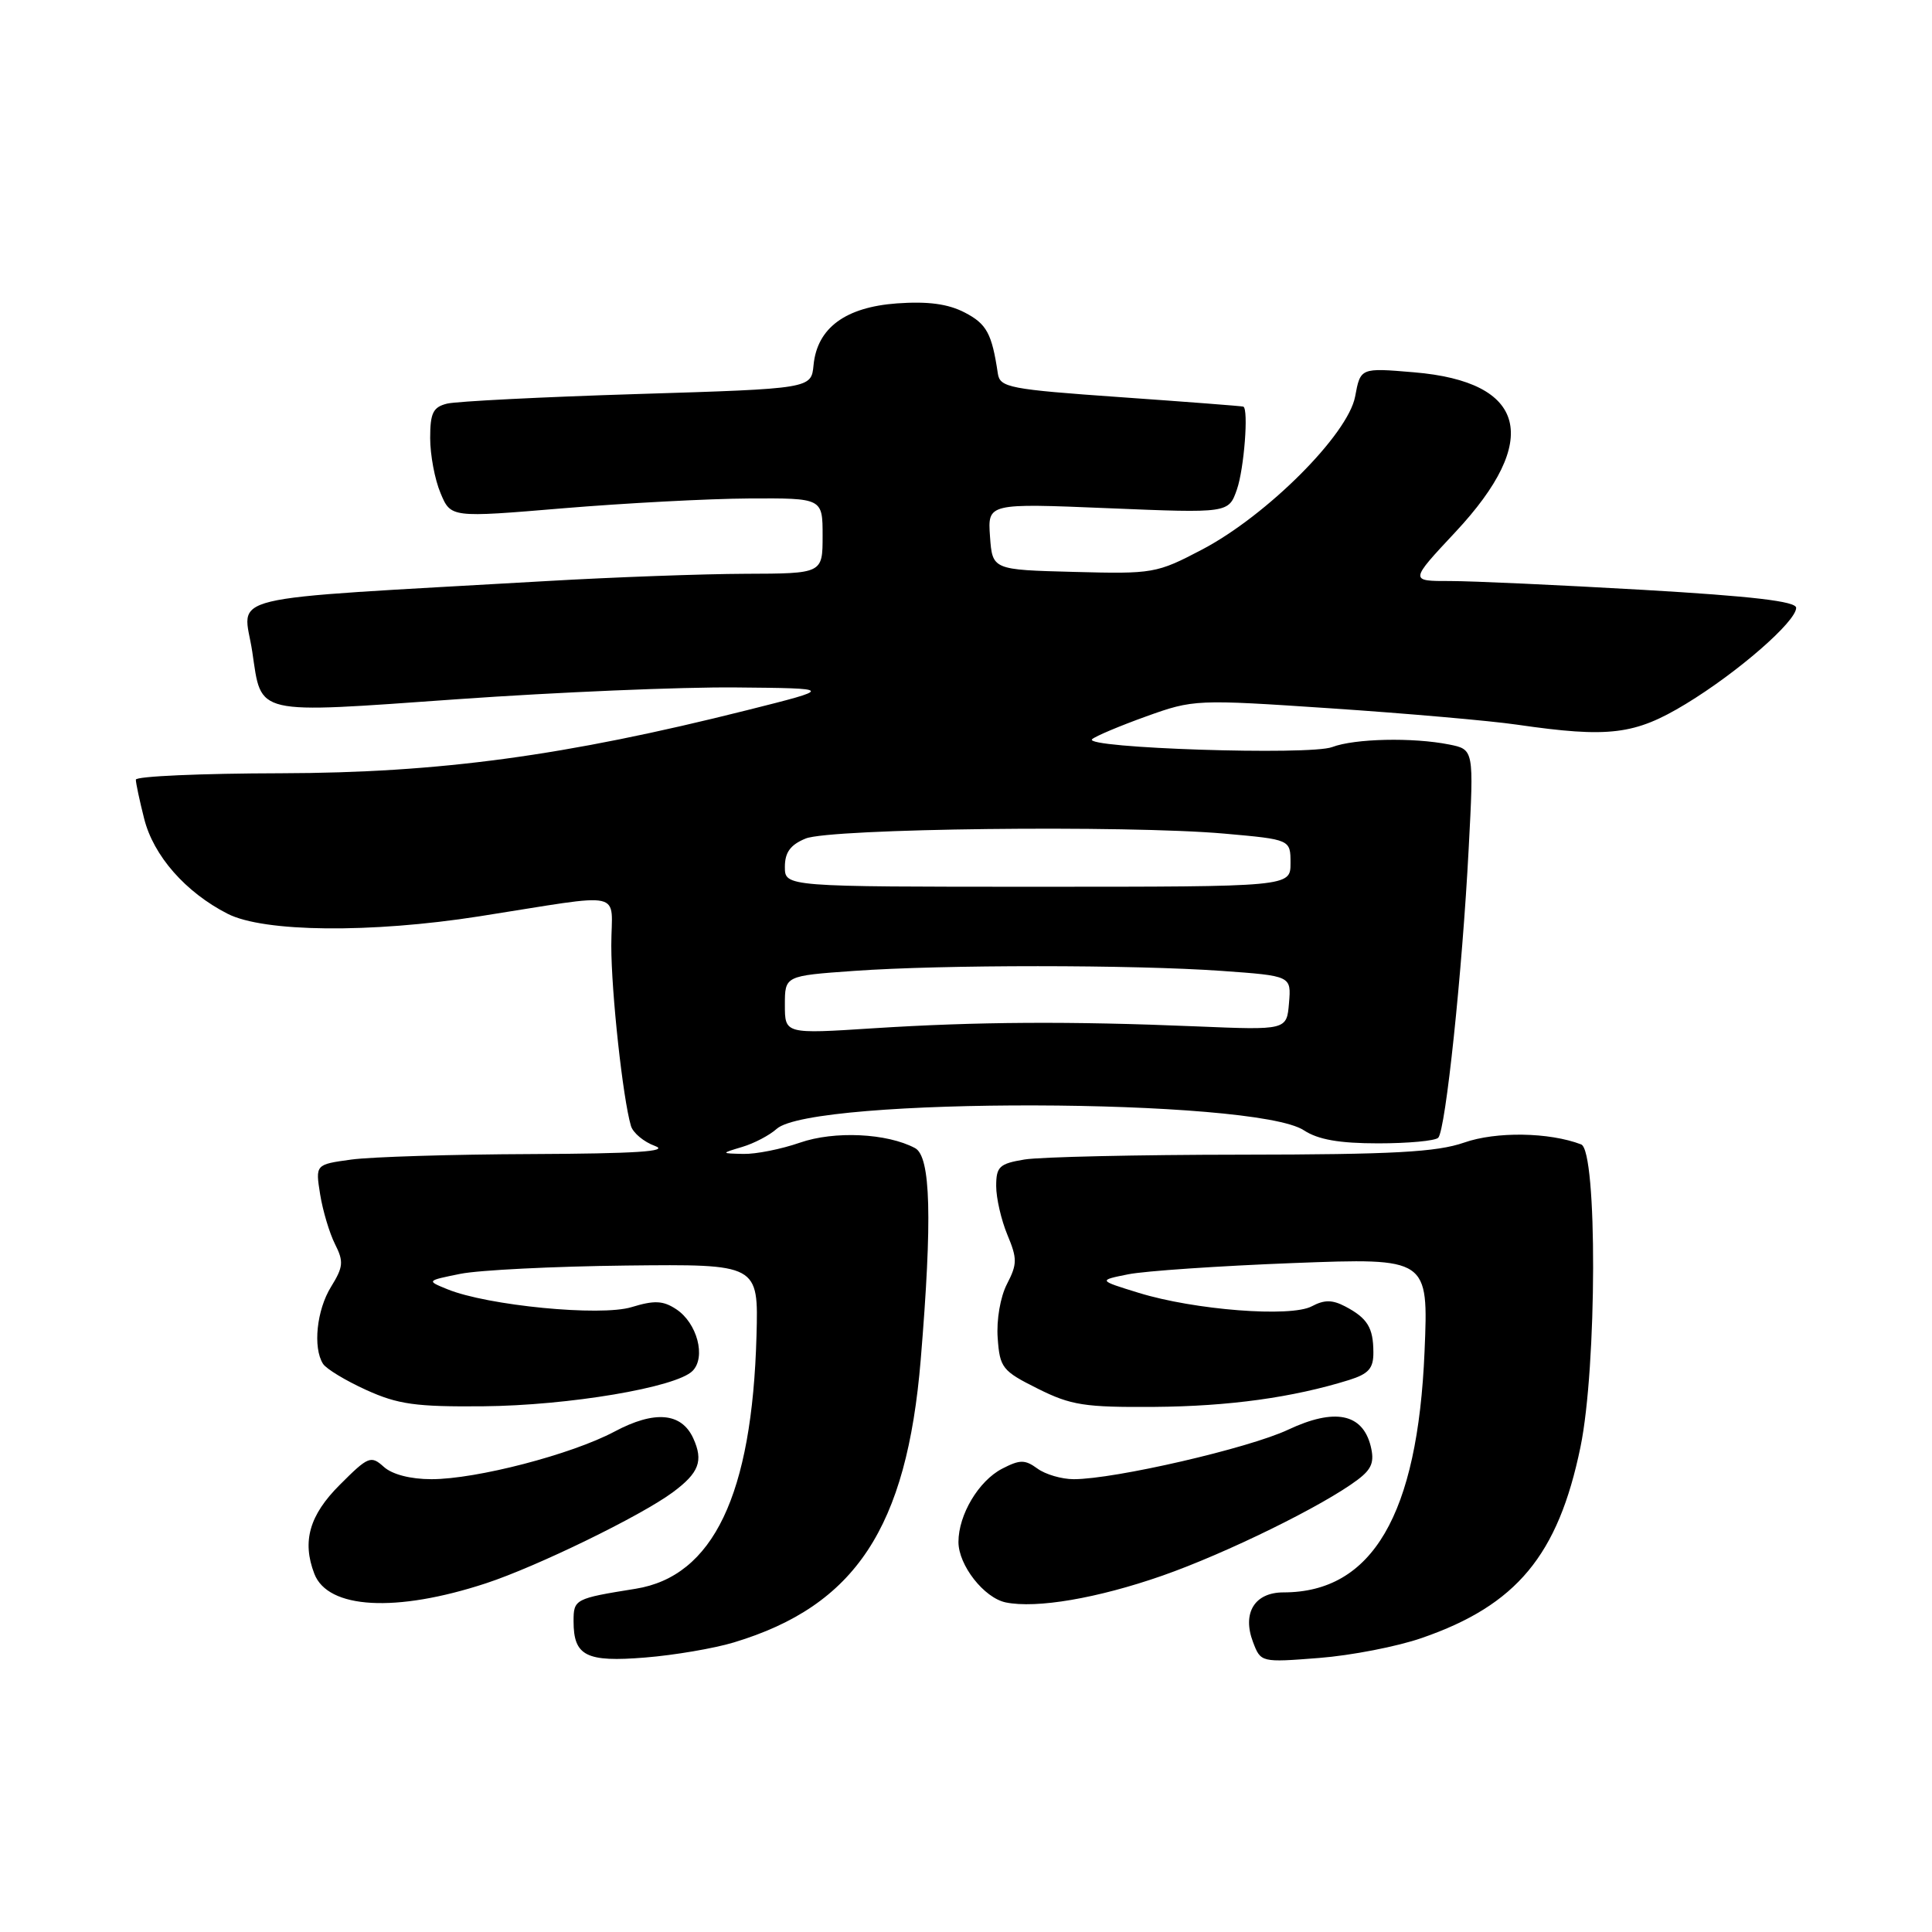 <?xml version="1.0" encoding="UTF-8" standalone="no"?>
<!DOCTYPE svg PUBLIC "-//W3C//DTD SVG 1.1//EN" "http://www.w3.org/Graphics/SVG/1.1/DTD/svg11.dtd" >
<svg xmlns="http://www.w3.org/2000/svg" xmlns:xlink="http://www.w3.org/1999/xlink" version="1.1" viewBox="0 0 256 256">
 <g >
 <path fill="currentColor"
d=" M 97.24 217.63 C 113.34 212.77 120.15 202.47 122.00 180.17 C 123.55 161.45 123.33 153.25 121.25 152.13 C 117.54 150.15 110.56 149.82 105.99 151.41 C 103.52 152.27 100.15 152.94 98.50 152.90 C 95.50 152.83 95.50 152.83 98.36 151.97 C 99.93 151.50 101.97 150.43 102.90 149.59 C 107.60 145.33 166.23 145.48 172.77 149.77 C 174.66 151.01 177.47 151.50 182.62 151.50 C 186.59 151.50 190.16 151.17 190.57 150.76 C 191.55 149.79 193.76 128.78 194.61 112.40 C 195.30 99.31 195.30 99.31 192.02 98.65 C 187.20 97.69 179.50 97.86 176.52 98.99 C 173.57 100.12 143.43 99.13 144.71 97.95 C 145.14 97.55 148.37 96.19 151.87 94.93 C 158.16 92.67 158.48 92.66 176.37 93.86 C 186.34 94.53 197.43 95.50 201.00 96.02 C 213.23 97.79 216.62 97.37 223.37 93.28 C 230.26 89.10 238.00 82.36 238.00 80.54 C 238.00 79.68 232.21 79.00 217.75 78.16 C 206.61 77.52 195.09 76.99 192.14 76.99 C 186.77 77.00 186.77 77.00 192.84 70.51 C 204.30 58.26 202.31 50.58 187.34 49.33 C 180.27 48.73 180.27 48.73 179.56 52.55 C 178.61 57.57 167.88 68.30 159.30 72.81 C 153.26 75.98 152.80 76.06 142.30 75.78 C 131.50 75.50 131.50 75.50 131.18 71.09 C 130.87 66.68 130.87 66.68 146.84 67.34 C 162.80 68.00 162.80 68.00 163.90 64.85 C 164.85 62.12 165.46 54.22 164.75 53.88 C 164.61 53.81 157.30 53.25 148.51 52.63 C 133.73 51.59 132.50 51.35 132.22 49.50 C 131.43 44.18 130.74 42.92 127.83 41.41 C 125.61 40.26 122.96 39.91 118.85 40.20 C 112.01 40.70 108.28 43.46 107.80 48.37 C 107.50 51.50 107.50 51.50 84.50 52.21 C 71.85 52.60 60.49 53.18 59.25 53.48 C 57.38 53.94 57.00 54.72 57.00 58.05 C 57.00 60.26 57.61 63.54 58.37 65.33 C 59.73 68.60 59.73 68.60 74.62 67.35 C 82.80 66.67 93.89 66.08 99.25 66.05 C 109.00 66.00 109.00 66.00 109.00 71.00 C 109.00 76.00 109.00 76.00 98.75 76.03 C 93.11 76.05 81.30 76.48 72.50 76.99 C 28.13 79.55 32.26 78.56 33.43 86.38 C 34.70 94.86 33.43 94.57 60.61 92.65 C 73.75 91.72 90.35 91.02 97.50 91.09 C 110.50 91.21 110.50 91.21 99.00 94.10 C 74.88 100.16 58.26 102.41 37.25 102.46 C 26.66 102.48 18.00 102.86 18.00 103.31 C 18.00 103.75 18.49 106.07 19.10 108.47 C 20.33 113.39 24.59 118.24 30.16 121.08 C 34.95 123.53 49.13 123.67 63.50 121.42 C 83.32 118.32 81.00 117.81 81.00 125.30 C 81.00 131.51 82.53 145.54 83.60 149.18 C 83.87 150.11 85.31 151.31 86.80 151.85 C 88.75 152.57 84.22 152.86 70.39 152.92 C 59.88 152.96 49.14 153.29 46.54 153.65 C 41.79 154.30 41.79 154.30 42.42 158.26 C 42.77 160.43 43.66 163.40 44.39 164.85 C 45.56 167.16 45.49 167.88 43.87 170.50 C 41.96 173.58 41.44 178.57 42.80 180.71 C 43.22 181.38 45.80 182.94 48.53 184.18 C 52.74 186.09 55.11 186.42 64.00 186.34 C 75.35 186.24 89.59 183.84 91.76 181.66 C 93.58 179.85 92.38 175.29 89.59 173.47 C 87.86 172.33 86.70 172.28 83.69 173.20 C 79.59 174.46 64.58 173.00 59.28 170.83 C 56.50 169.70 56.50 169.70 61.00 168.79 C 63.48 168.29 73.38 167.80 83.00 167.69 C 100.50 167.50 100.50 167.50 100.24 177.00 C 99.66 198.07 94.50 208.87 84.22 210.52 C 76.17 211.81 76.00 211.90 76.00 214.82 C 76.00 219.43 77.66 220.27 85.50 219.63 C 89.35 219.32 94.63 218.42 97.24 217.63 Z  M 188.40 217.04 C 200.96 212.70 206.46 206.08 209.42 191.74 C 211.61 181.15 211.67 152.47 209.51 151.64 C 205.29 150.02 198.24 149.91 194.00 151.40 C 190.38 152.66 184.62 152.98 164.50 153.00 C 150.75 153.01 137.81 153.30 135.75 153.64 C 132.42 154.19 132.00 154.59 132.00 157.16 C 132.00 158.76 132.67 161.66 133.48 163.61 C 134.80 166.77 134.80 167.49 133.43 170.14 C 132.55 171.84 132.02 174.91 132.20 177.31 C 132.48 181.24 132.81 181.66 137.50 184.00 C 141.92 186.21 143.71 186.49 153.00 186.42 C 162.88 186.34 171.29 185.18 178.75 182.86 C 181.36 182.04 182.00 181.32 181.98 179.17 C 181.97 175.92 181.19 174.66 178.25 173.11 C 176.53 172.21 175.48 172.21 173.82 173.09 C 171.04 174.58 158.28 173.59 150.89 171.31 C 145.50 169.65 145.50 169.65 149.50 168.85 C 151.70 168.41 161.55 167.74 171.39 167.36 C 189.28 166.68 189.28 166.68 188.76 179.09 C 187.85 200.73 181.84 211.00 170.07 211.00 C 166.24 211.00 164.57 213.73 166.03 217.58 C 167.06 220.28 167.08 220.29 174.78 219.69 C 179.03 219.36 185.16 218.17 188.40 217.04 Z  M 64.41 209.79 C 71.13 207.58 84.89 200.88 89.13 197.75 C 92.63 195.16 93.23 193.59 91.86 190.58 C 90.30 187.17 86.74 186.86 81.43 189.69 C 75.74 192.72 63.13 196.00 57.17 196.00 C 54.39 196.00 51.96 195.37 50.85 194.36 C 49.15 192.83 48.79 192.97 45.02 196.75 C 41.00 200.76 40.00 204.24 41.65 208.53 C 43.44 213.21 52.47 213.71 64.41 209.79 Z  M 154.00 208.79 C 162.46 205.83 175.36 199.50 179.90 196.07 C 181.78 194.65 182.14 193.71 181.62 191.60 C 180.53 187.28 176.84 186.55 170.69 189.44 C 165.47 191.90 147.70 196.00 142.28 196.00 C 140.69 196.00 138.52 195.37 137.46 194.59 C 135.81 193.39 135.15 193.39 132.79 194.61 C 129.68 196.22 127.00 200.71 127.00 204.32 C 127.00 207.40 130.39 211.73 133.27 212.33 C 137.35 213.16 145.40 211.79 154.00 208.79 Z  M 104.00 133.15 C 104.00 129.30 104.00 129.30 113.15 128.65 C 124.93 127.81 150.10 127.82 161.90 128.65 C 171.10 129.31 171.10 129.31 170.80 132.90 C 170.50 136.50 170.50 136.50 158.50 136.00 C 141.75 135.30 129.44 135.38 115.75 136.25 C 104.00 137.01 104.00 137.01 104.00 133.15 Z  M 104.00 114.87 C 104.00 112.94 104.73 111.94 106.75 111.11 C 110.03 109.77 149.22 109.31 162.25 110.46 C 171.00 111.24 171.00 111.24 171.00 114.37 C 171.00 117.50 171.00 117.50 137.50 117.50 C 104.00 117.50 104.00 117.50 104.00 114.87 Z "/>
</g>
</svg>